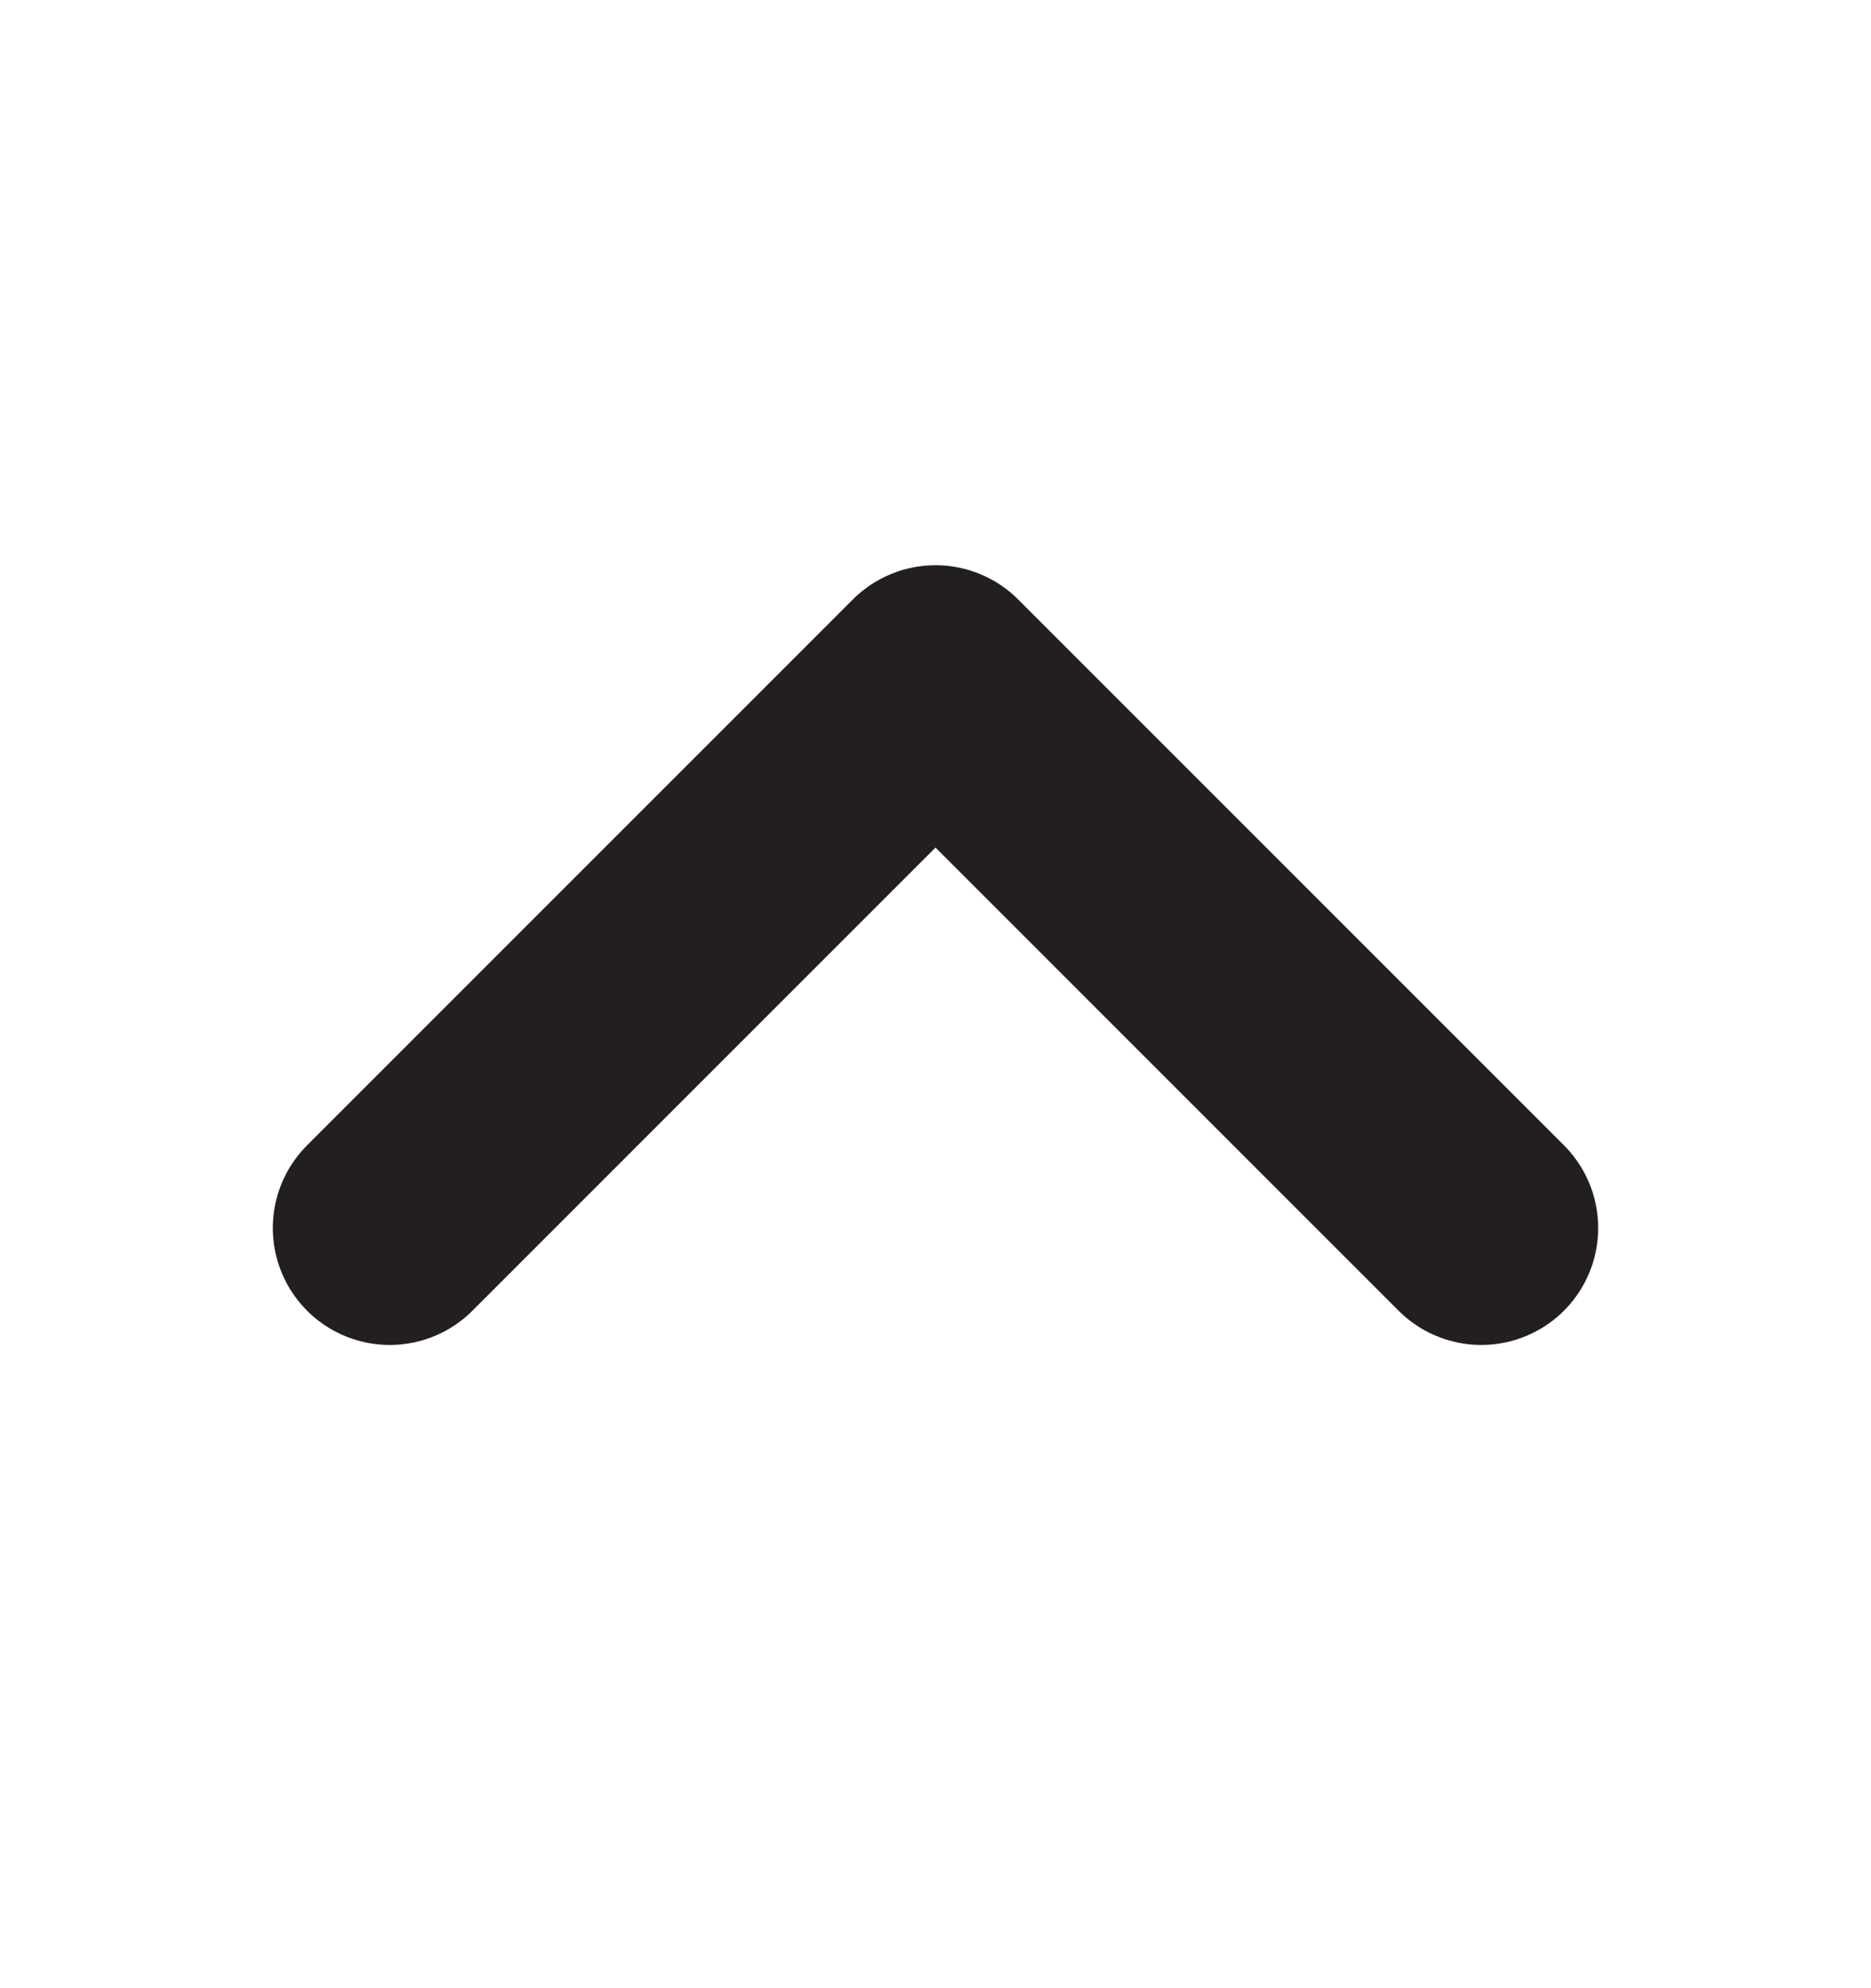 <svg width="16" height="17" viewBox="0 0 16 17" fill="none" xmlns="http://www.w3.org/2000/svg">
<path d="M3.333 10.5L8 5.833L12.667 10.5" stroke="#231F20" stroke-width="2" stroke-linecap="round" stroke-linejoin="round"/>
</svg>
